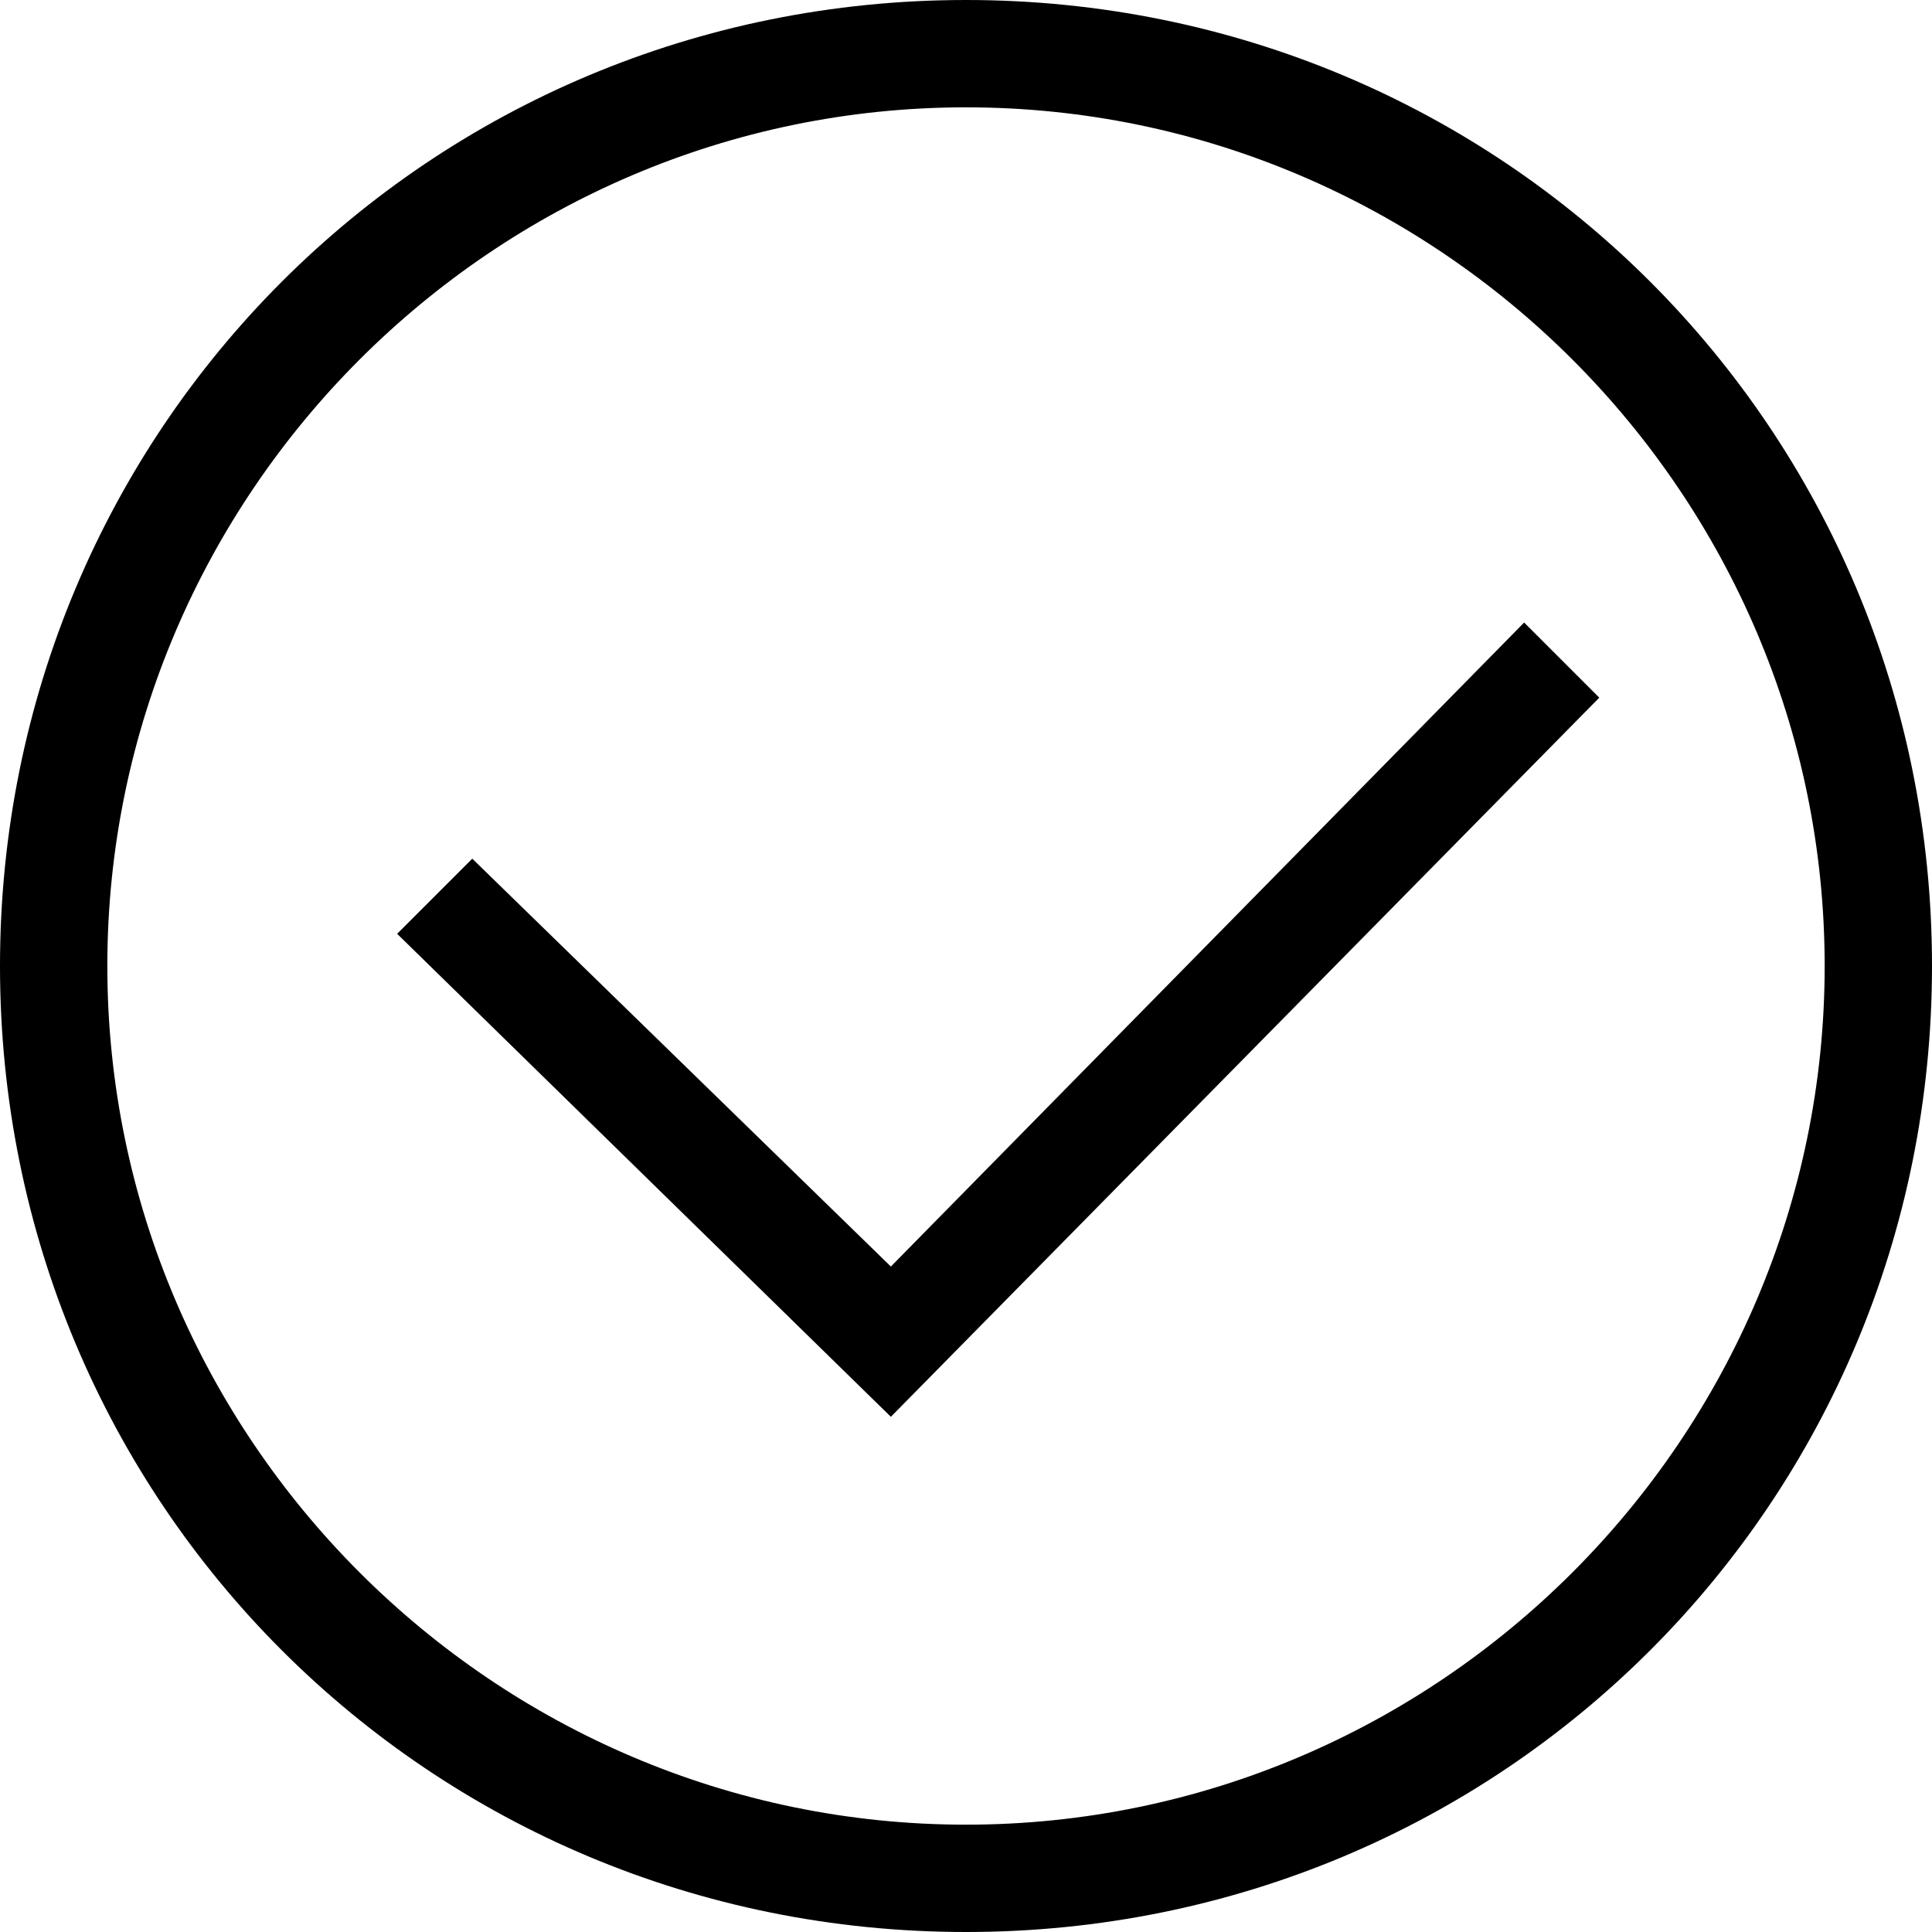 <?xml version="1.0" encoding="utf-8"?>
<!-- Generator: Adobe Illustrator 19.0.0, SVG Export Plug-In . SVG Version: 6.00 Build 0)  -->
<svg version="1.1" id="图层_1" xmlns="http://www.w3.org/2000/svg" xmlns:xlink="http://www.w3.org/1999/xlink" x="0px" y="0px"
	 viewBox="-12.5 16.5 18 18" style="enable-background:new -12.5 16.5 18 18;" xml:space="preserve">
<g id="XMLID_3_">
	<path id="XMLID_5_" d="M-3.5,16.5c-5,0-9,4-9,9s4,9,9,9s9-4,9-9S1.5,16.5-3.5,16.5z M-3.5,33.5c-4.4,0-8-3.6-8-8s3.6-8,8-8
		s8,3.6,8,8S0.9,33.5-3.5,33.5z"/>
	<polygon id="XMLID_4_" points="1.7,22.3 -4.2,28.3 -8.1,24.5 -8.8,25.2 -4.2,29.7 2.4,23 	"/>
</g>
</svg>
